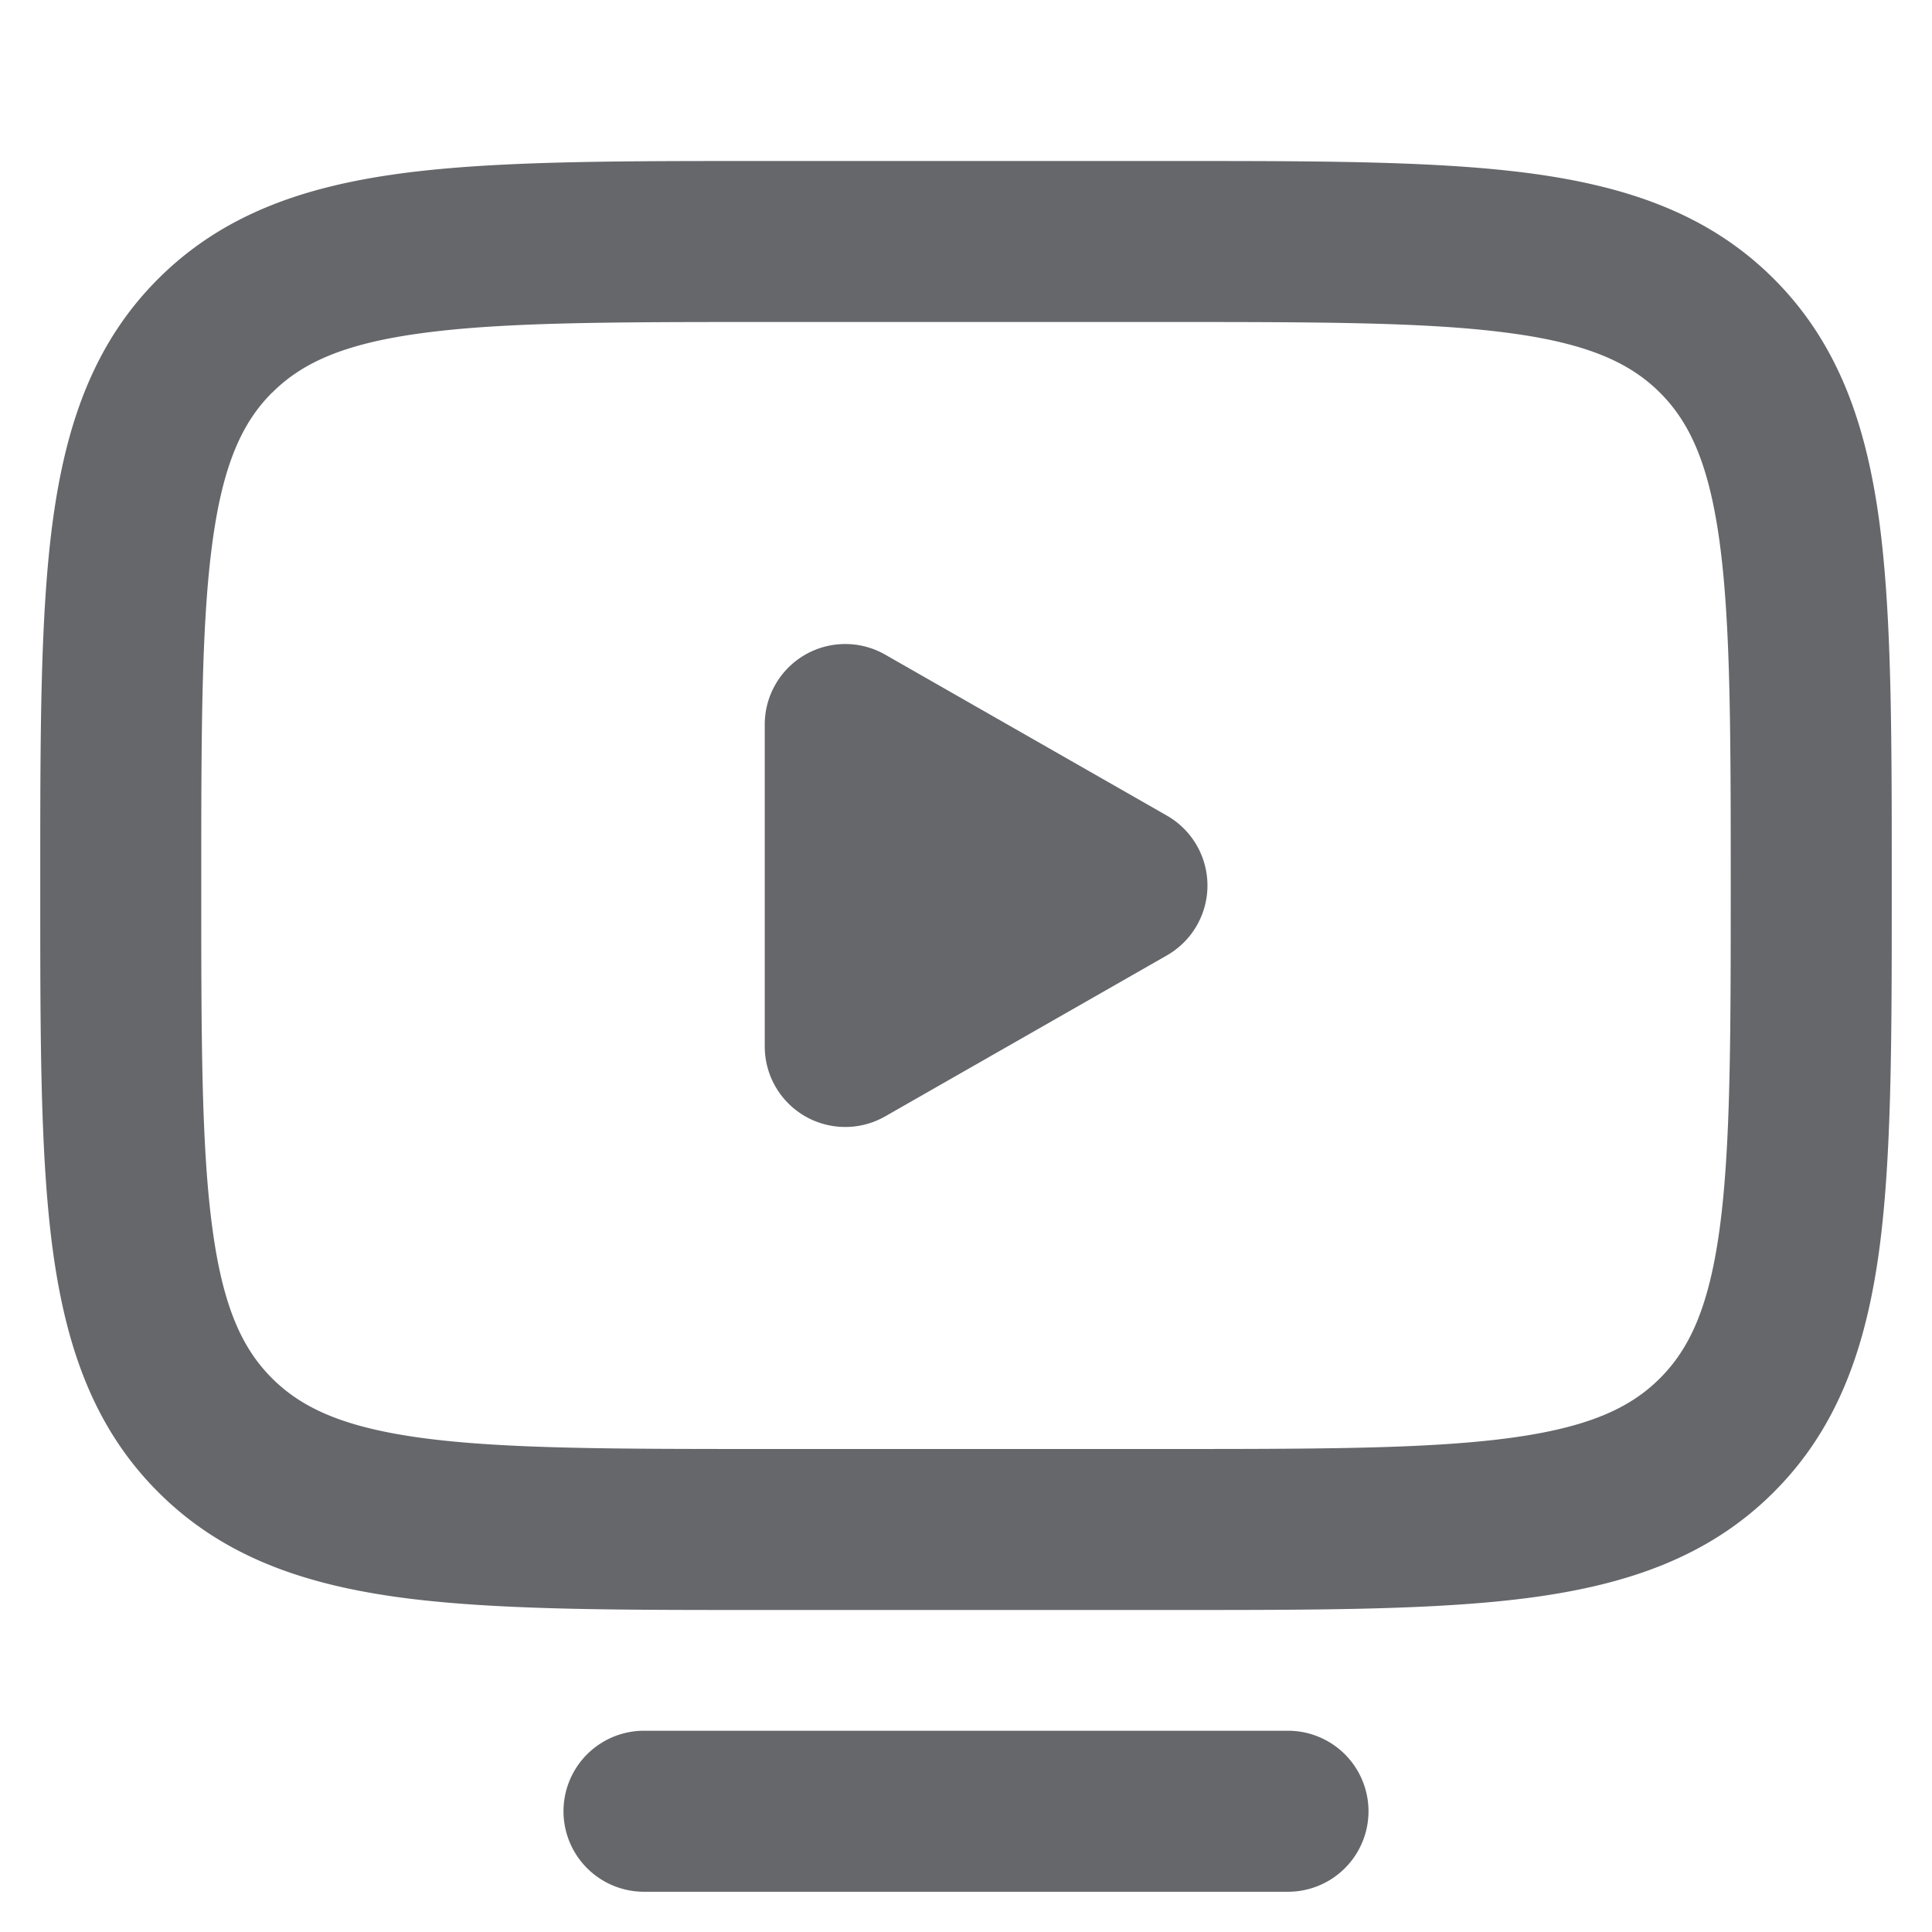 <?xml version="1.0" encoding="utf-8"?>
<svg viewBox="0 0 24 24" xmlns="http://www.w3.org/2000/svg">
  <defs/>
  <path d="M10.996 8.132A1 1 0 0 0 9.5 9v4a1 1 0 0 0 1.496.868l3.5-2a1 1 0 0 0 0-1.736l-3.5-2z" style="fill: rgb(101, 103, 107);"/>
  <path d="M14.573 2H9.427c-1.824 0-3.293 0-4.45.155-1.2.162-2.21.507-3.013 1.31C1.162 4.266.817 5.277.655 6.477.5 7.634.5 9.103.5 10.927v.146c0 1.824 0 3.293.155 4.45.162 1.2.507 2.21 1.31 3.012.802.803 1.813 1.148 3.013 1.31C6.134 20 7.603 20 9.427 20h5.146c1.824 0 3.293 0 4.45-.155 1.2-.162 2.21-.507 3.012-1.31.803-.802 1.148-1.813 1.31-3.013.155-1.156.155-2.625.155-4.449v-.146c0-1.824 0-3.293-.155-4.45-.162-1.2-.507-2.21-1.31-3.013-.802-.802-1.813-1.147-3.013-1.309C17.866 2 16.397 2 14.573 2zM3.38 4.879c.369-.37.887-.61 1.865-.741C6.251 4.002 7.586 4 9.5 4h5c1.914 0 3.249.002 4.256.138.978.131 1.496.372 1.865.74.37.37.61.888.742 1.866.135 1.007.137 2.342.137 4.256 0 1.914-.002 3.249-.137 4.256-.132.978-.373 1.496-.742 1.865-.369.37-.887.61-1.865.742-1.007.135-2.342.137-4.256.137h-5c-1.914 0-3.249-.002-4.256-.137-.978-.132-1.496-.373-1.865-.742-.37-.369-.61-.887-.741-1.865C2.502 14.249 2.5 12.914 2.5 11c0-1.914.002-3.249.138-4.256.131-.978.372-1.496.74-1.865zM8 21.5a1 1 0 1 0 0 2h8a1 1 0 1 0 0-2H8z" style="fill: rgb(101, 103, 107);"/>
</svg>